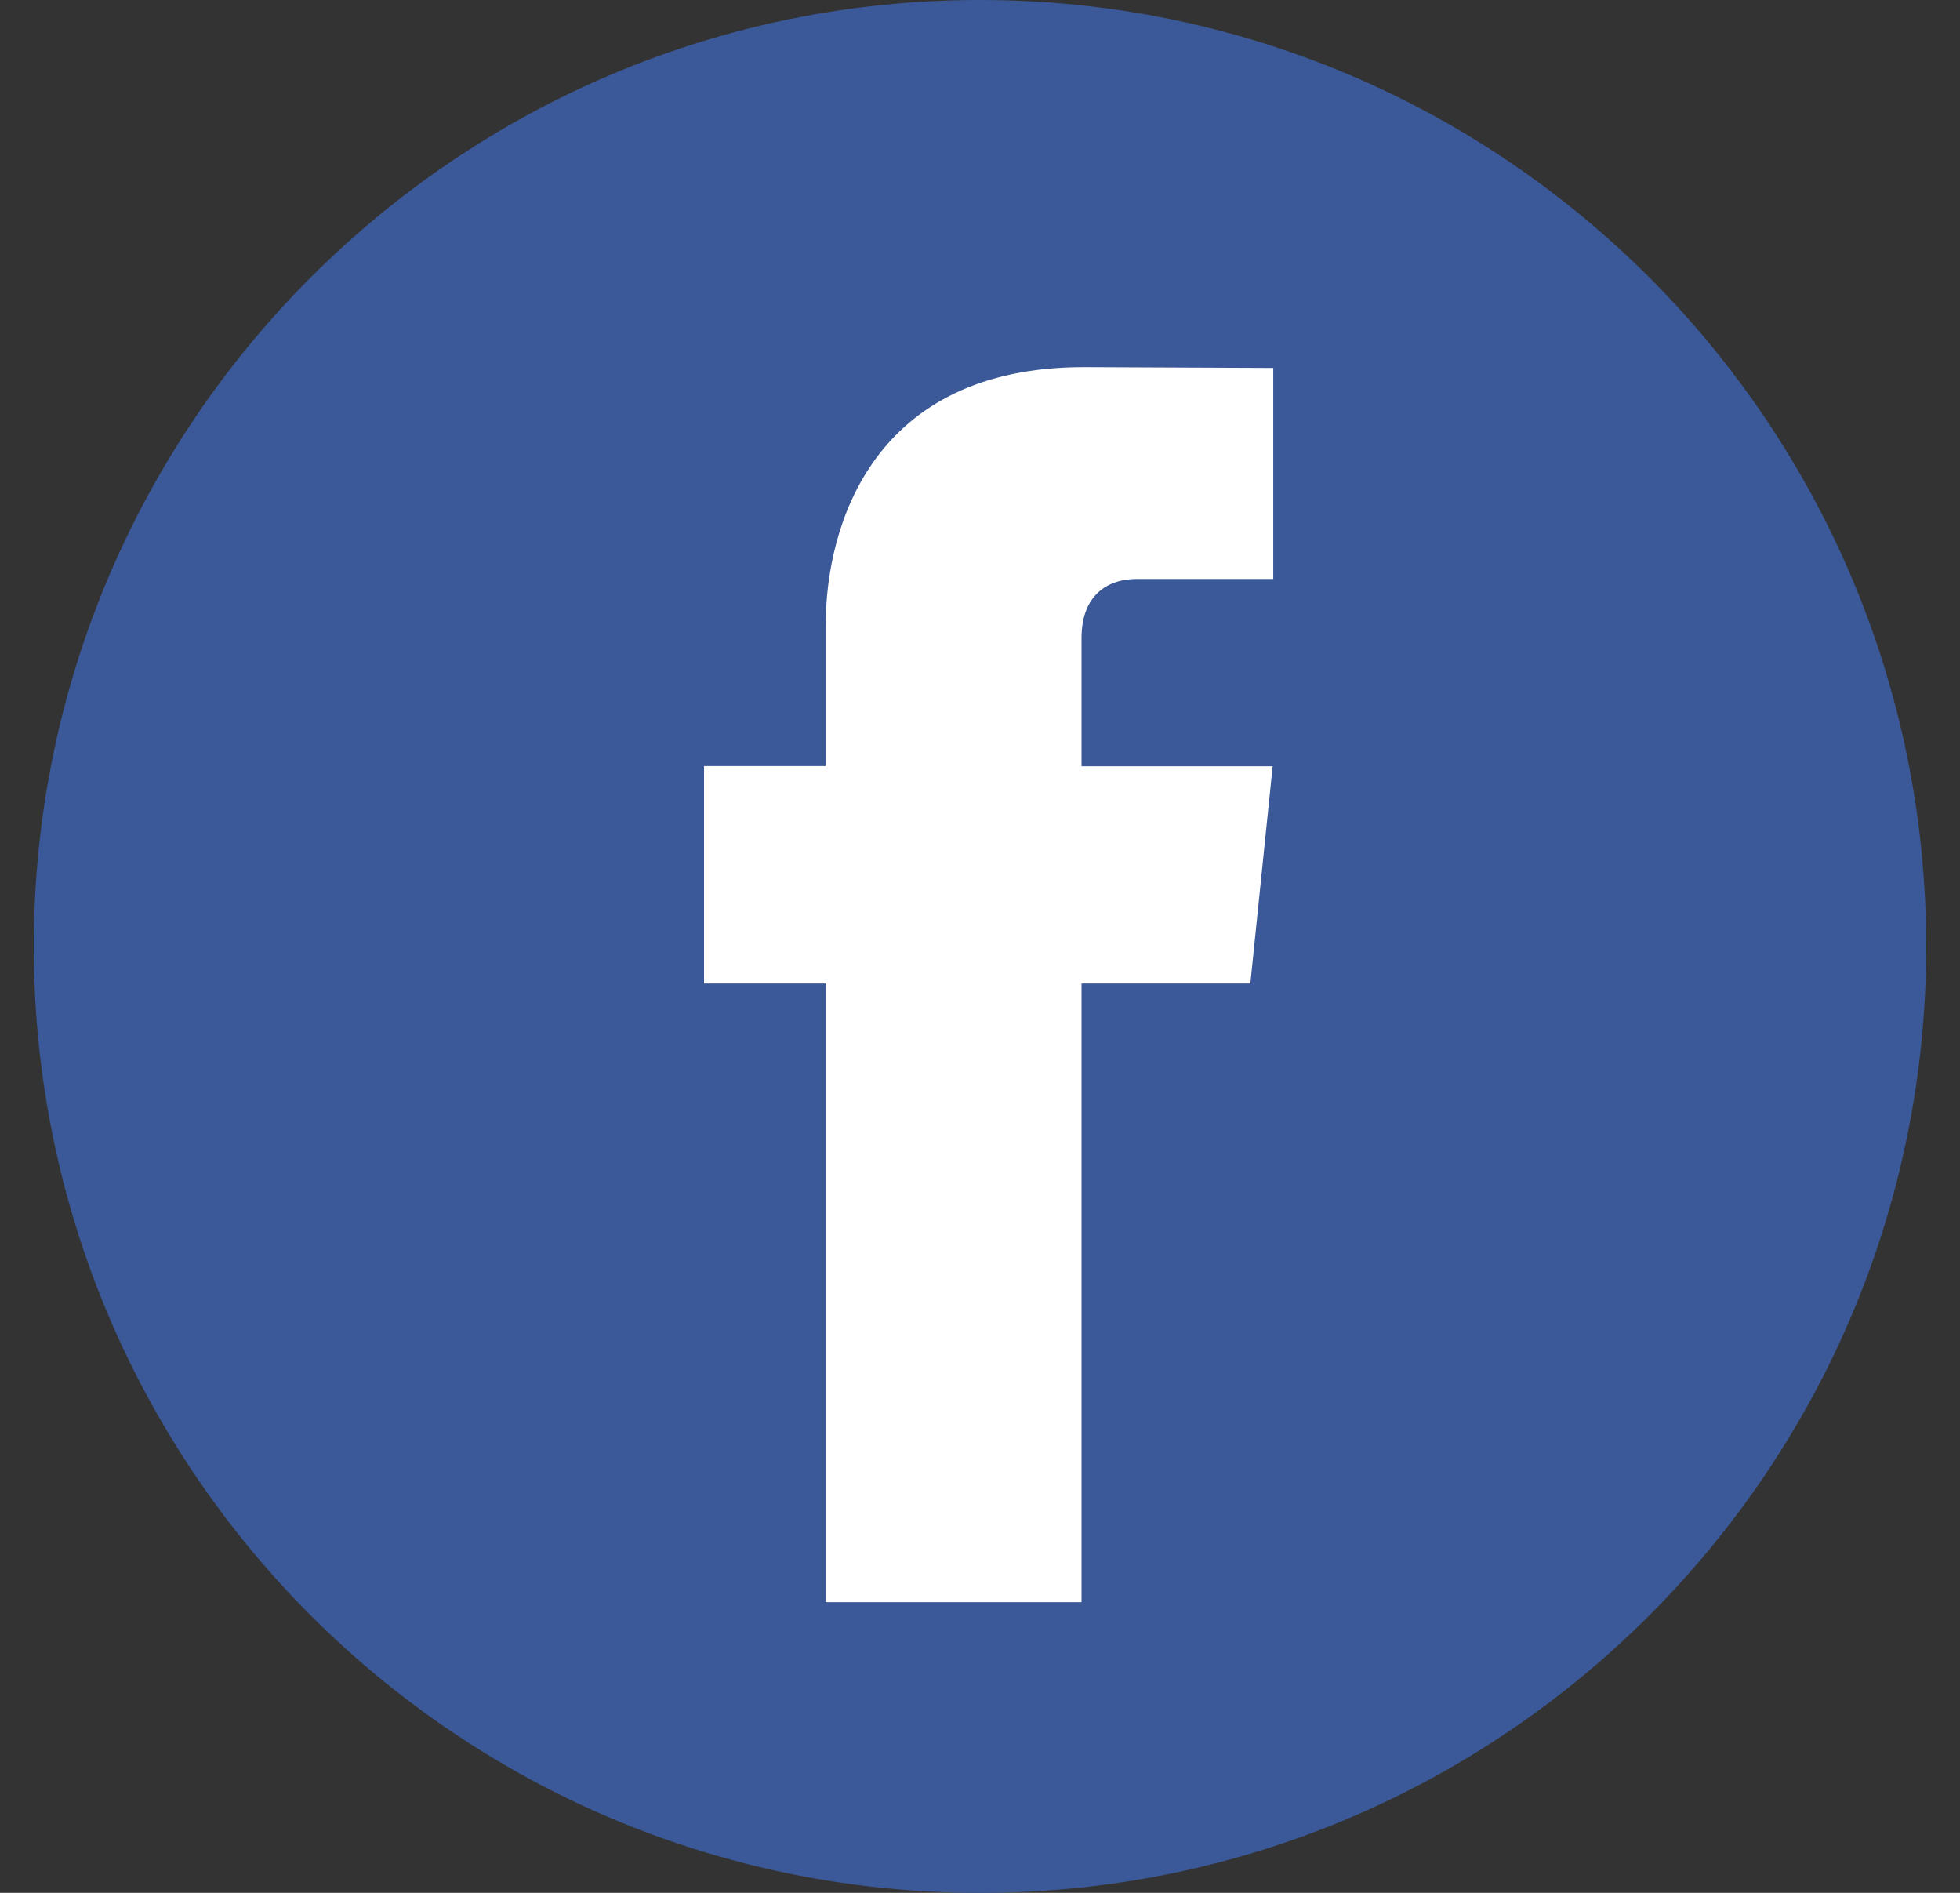 <svg width="29" height="28" viewBox="0 0 29 28" fill="none" xmlns="http://www.w3.org/2000/svg">
<rect x="0" y="0" width="29" height="28" fill="#333333" stroke="none"/>
<g clip-path="url(#clip0_11953_453)">
<path d="M14.5 28C22.232 28 28.5 21.732 28.5 14C28.5 6.268 22.232 0 14.5 0C6.768 0 0.5 6.268 0.5 14C0.5 21.732 6.768 28 14.5 28Z" fill="#3B5998"/>
<path d="M18.5 14.548H16.002V23.7H12.217V14.548H10.417V11.332H12.217V9.25C12.217 7.762 12.924 5.431 16.035 5.431L18.839 5.443V8.565H16.805C16.471 8.565 16.002 8.732 16.002 9.442V11.335H18.83L18.5 14.548Z" fill="white"/>
</g>
<defs>
<clipPath id="clip0_11953_453">
<rect width="28" height="28" fill="white" transform="translate(0.5)"/>
</clipPath>
</defs>
</svg>
